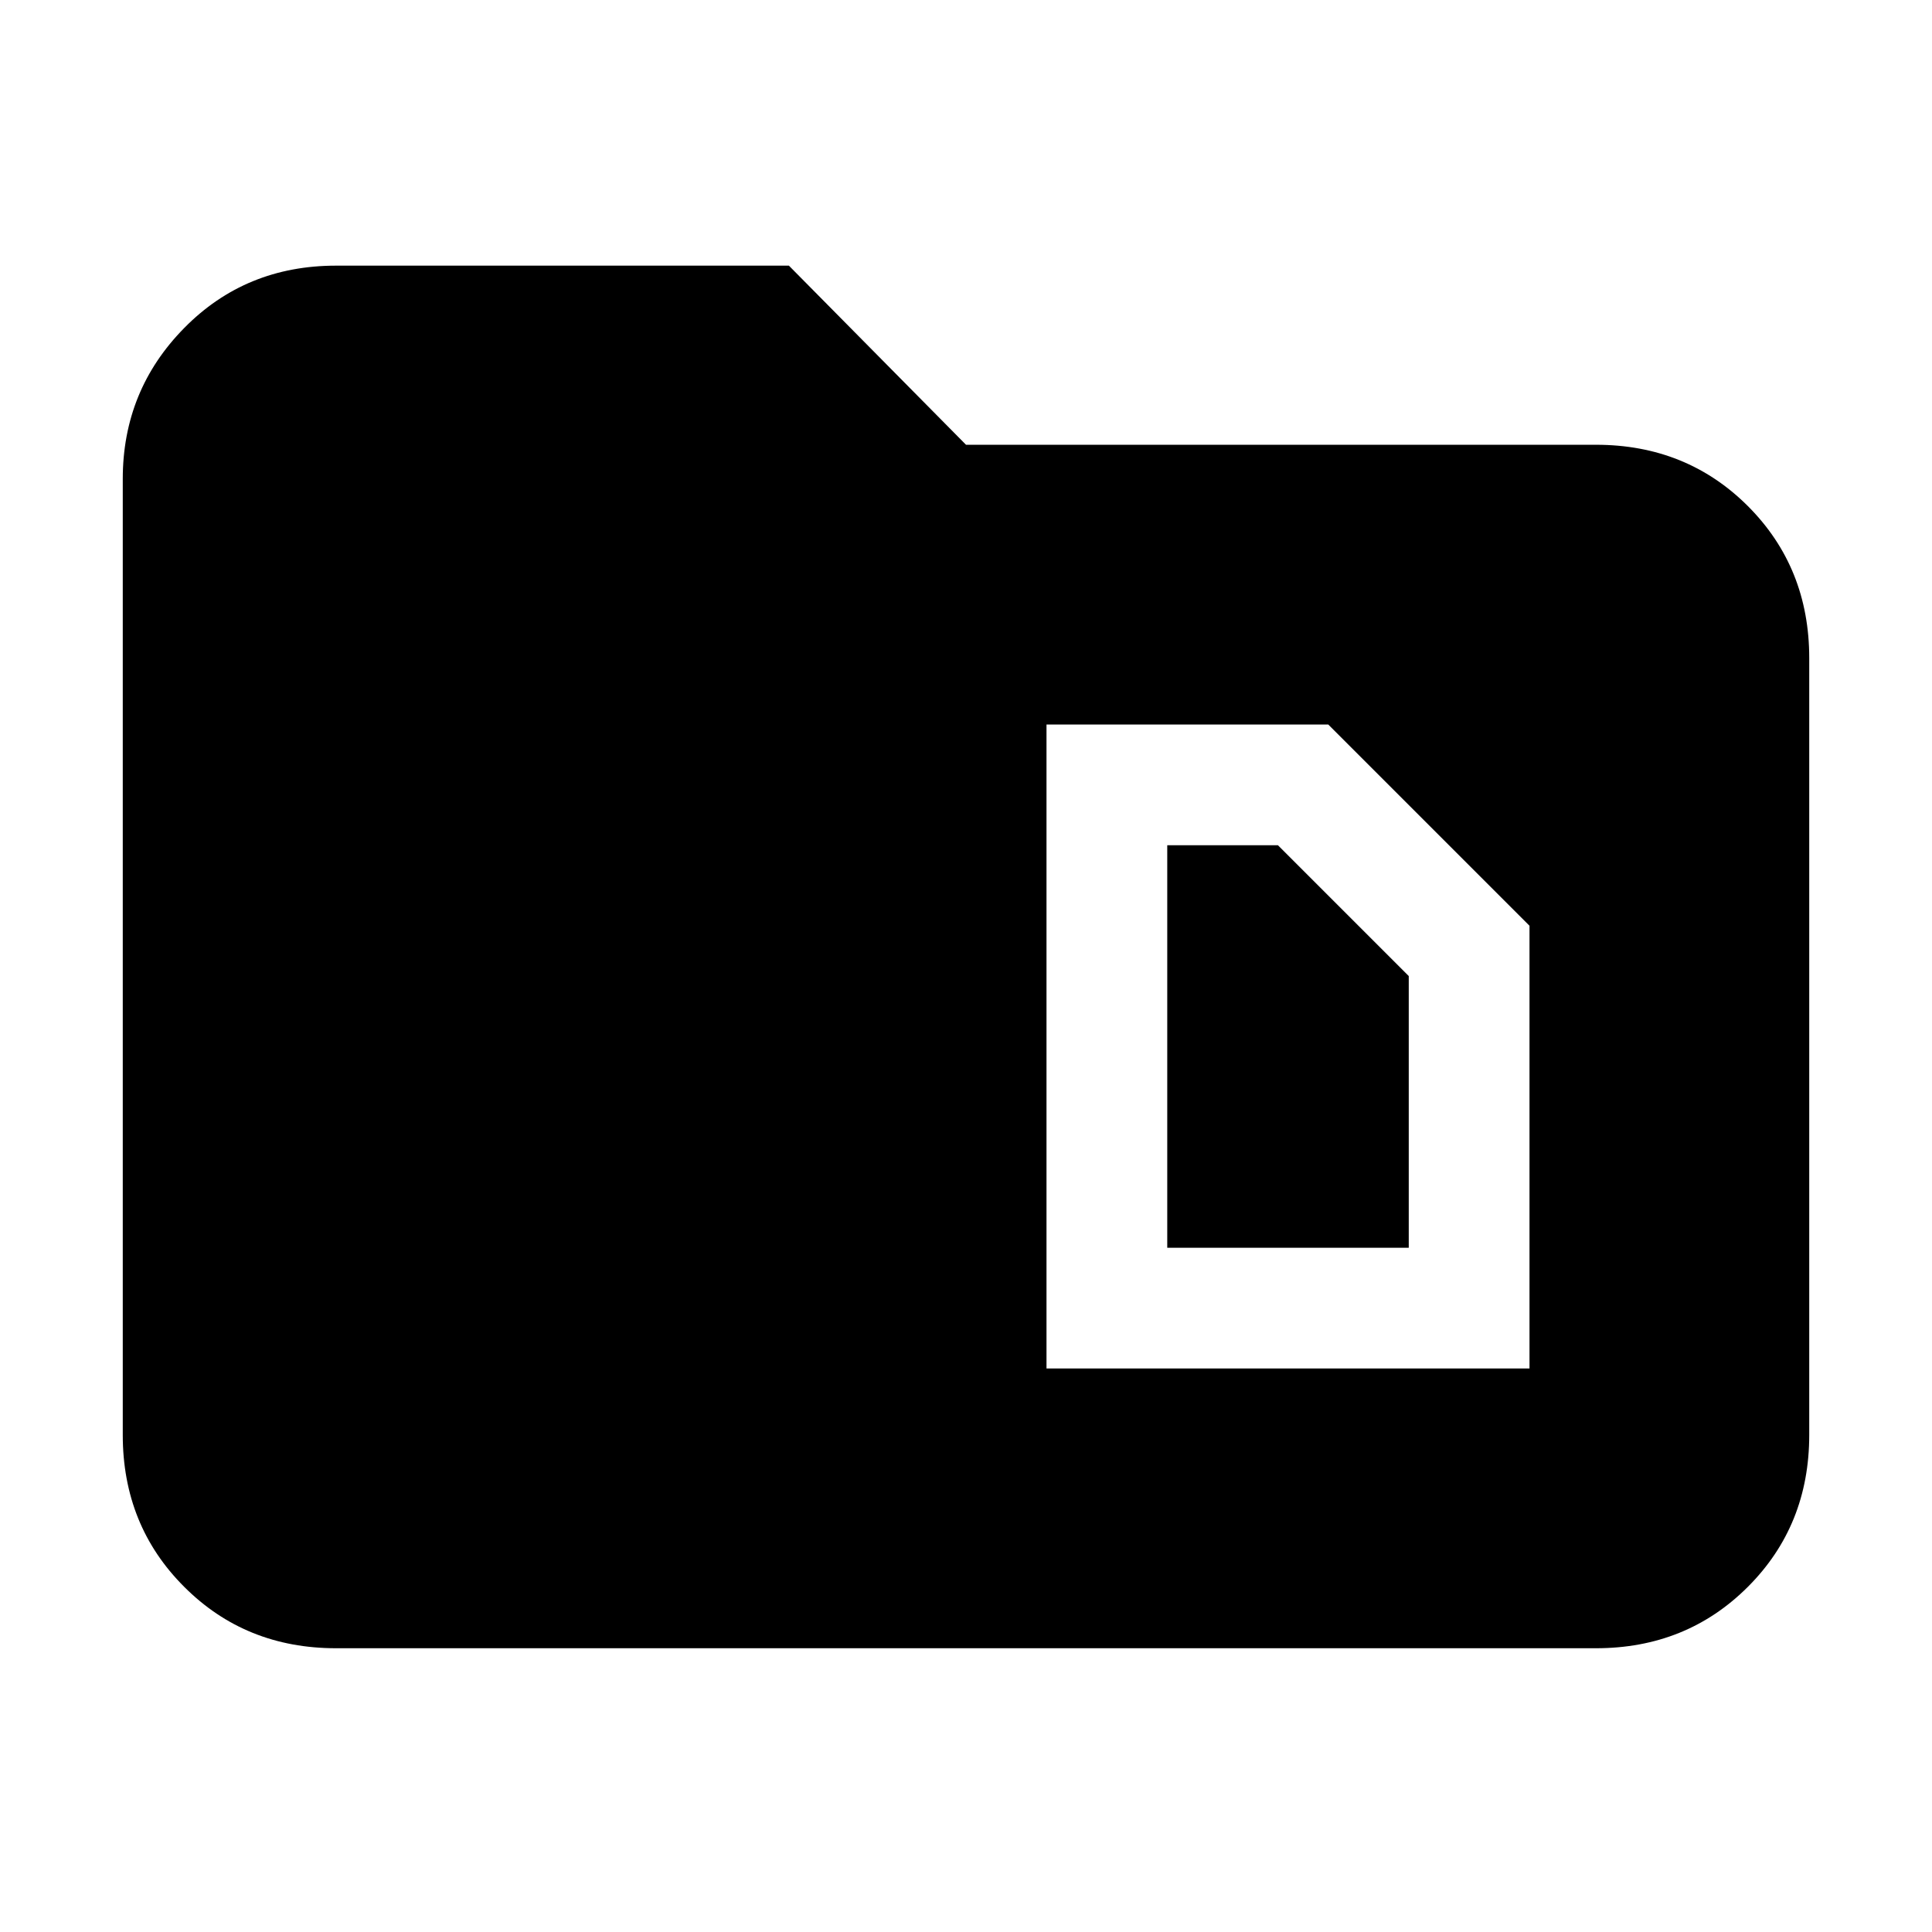 <svg xmlns="http://www.w3.org/2000/svg" height="24" width="24"><path d="M14.5 15.5V10.5H15.875L17.5 12.125V15.5ZM13 17H19V11.5L16.5 9H13ZM4.175 20.475Q3.05 20.475 2.288 19.712Q1.525 18.95 1.525 17.825V5.95Q1.525 4.85 2.288 4.075Q3.05 3.3 4.175 3.3H9.8L12 5.525H19.825Q20.95 5.525 21.713 6.287Q22.475 7.05 22.475 8.175V17.825Q22.475 18.95 21.713 19.712Q20.95 20.475 19.825 20.475Z"/></svg>